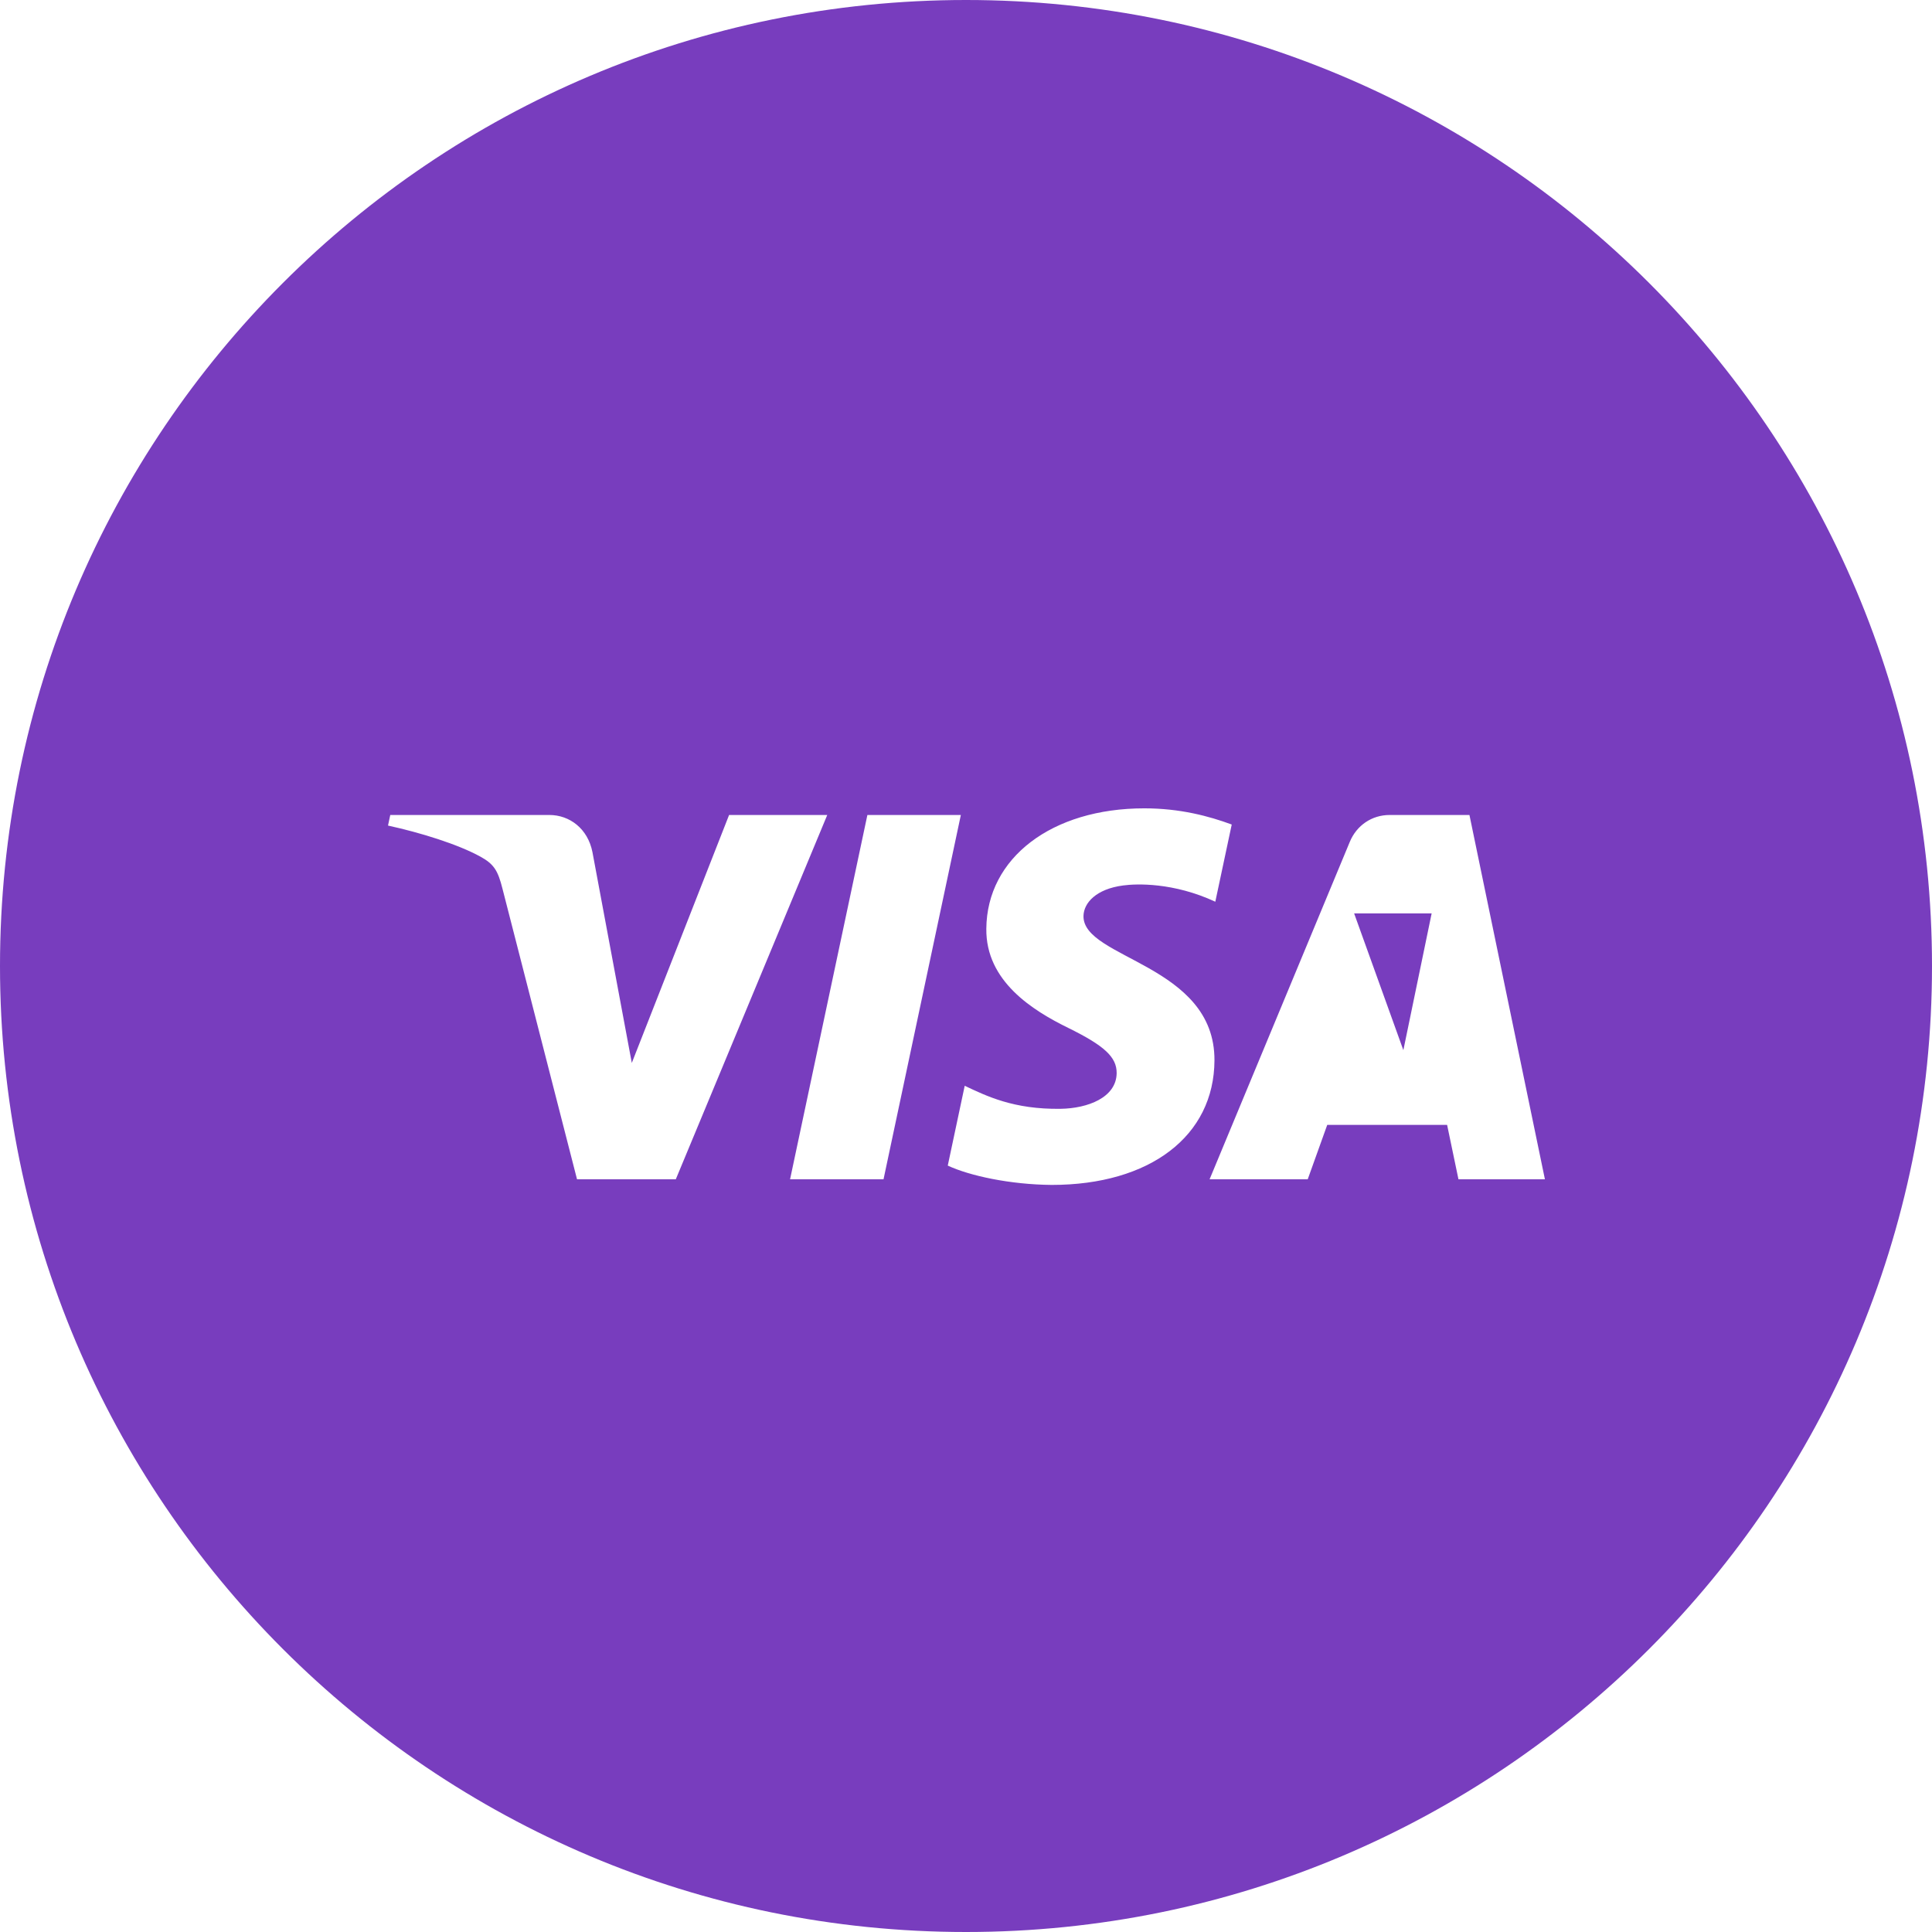 <svg width="48" height="48" viewBox="0 0 48 48" fill="none" xmlns="http://www.w3.org/2000/svg">
<path fill-rule="evenodd" clip-rule="evenodd" d="M24 48C10.745 48 0 37.255 0 24C0 10.745 10.745 0 24 0C37.255 0 48 10.745 48 24C48 37.255 37.255 48 24 48ZM24.505 23.074C24.489 24.378 25.657 25.105 26.538 25.537C27.442 25.981 27.746 26.265 27.743 26.662C27.736 27.27 27.021 27.538 26.352 27.548C25.185 27.566 24.507 27.23 23.968 26.976L23.547 28.959C24.088 29.211 25.09 29.43 26.13 29.439C28.569 29.439 30.165 28.226 30.173 26.344C30.183 23.956 26.896 23.823 26.919 22.756C26.926 22.432 27.233 22.087 27.904 21.999C28.236 21.954 29.154 21.92 30.194 22.403L30.602 20.485C30.043 20.279 29.324 20.083 28.429 20.083C26.133 20.083 24.518 21.313 24.505 23.074ZM34.525 20.248C34.08 20.248 33.704 20.51 33.537 20.912L30.052 29.299H32.49L32.975 27.947H35.953L36.235 29.299H38.383L36.508 20.248H34.525ZM21.55 20.248L19.629 29.299H21.951L23.872 20.248H21.55ZM18.114 20.248L15.697 26.408L14.719 21.17C14.604 20.586 14.151 20.248 13.648 20.248H9.696L9.64 20.511C10.452 20.688 11.374 20.975 11.932 21.281C12.274 21.468 12.371 21.632 12.483 22.076L14.336 29.299H16.79L20.553 20.248H18.114Z" fill="#783DBE"/>
<path fill-rule="evenodd" clip-rule="evenodd" d="M35.569 22.693H33.643L34.866 26.091L35.569 22.693Z" fill="#783DBE"/>
</svg>
